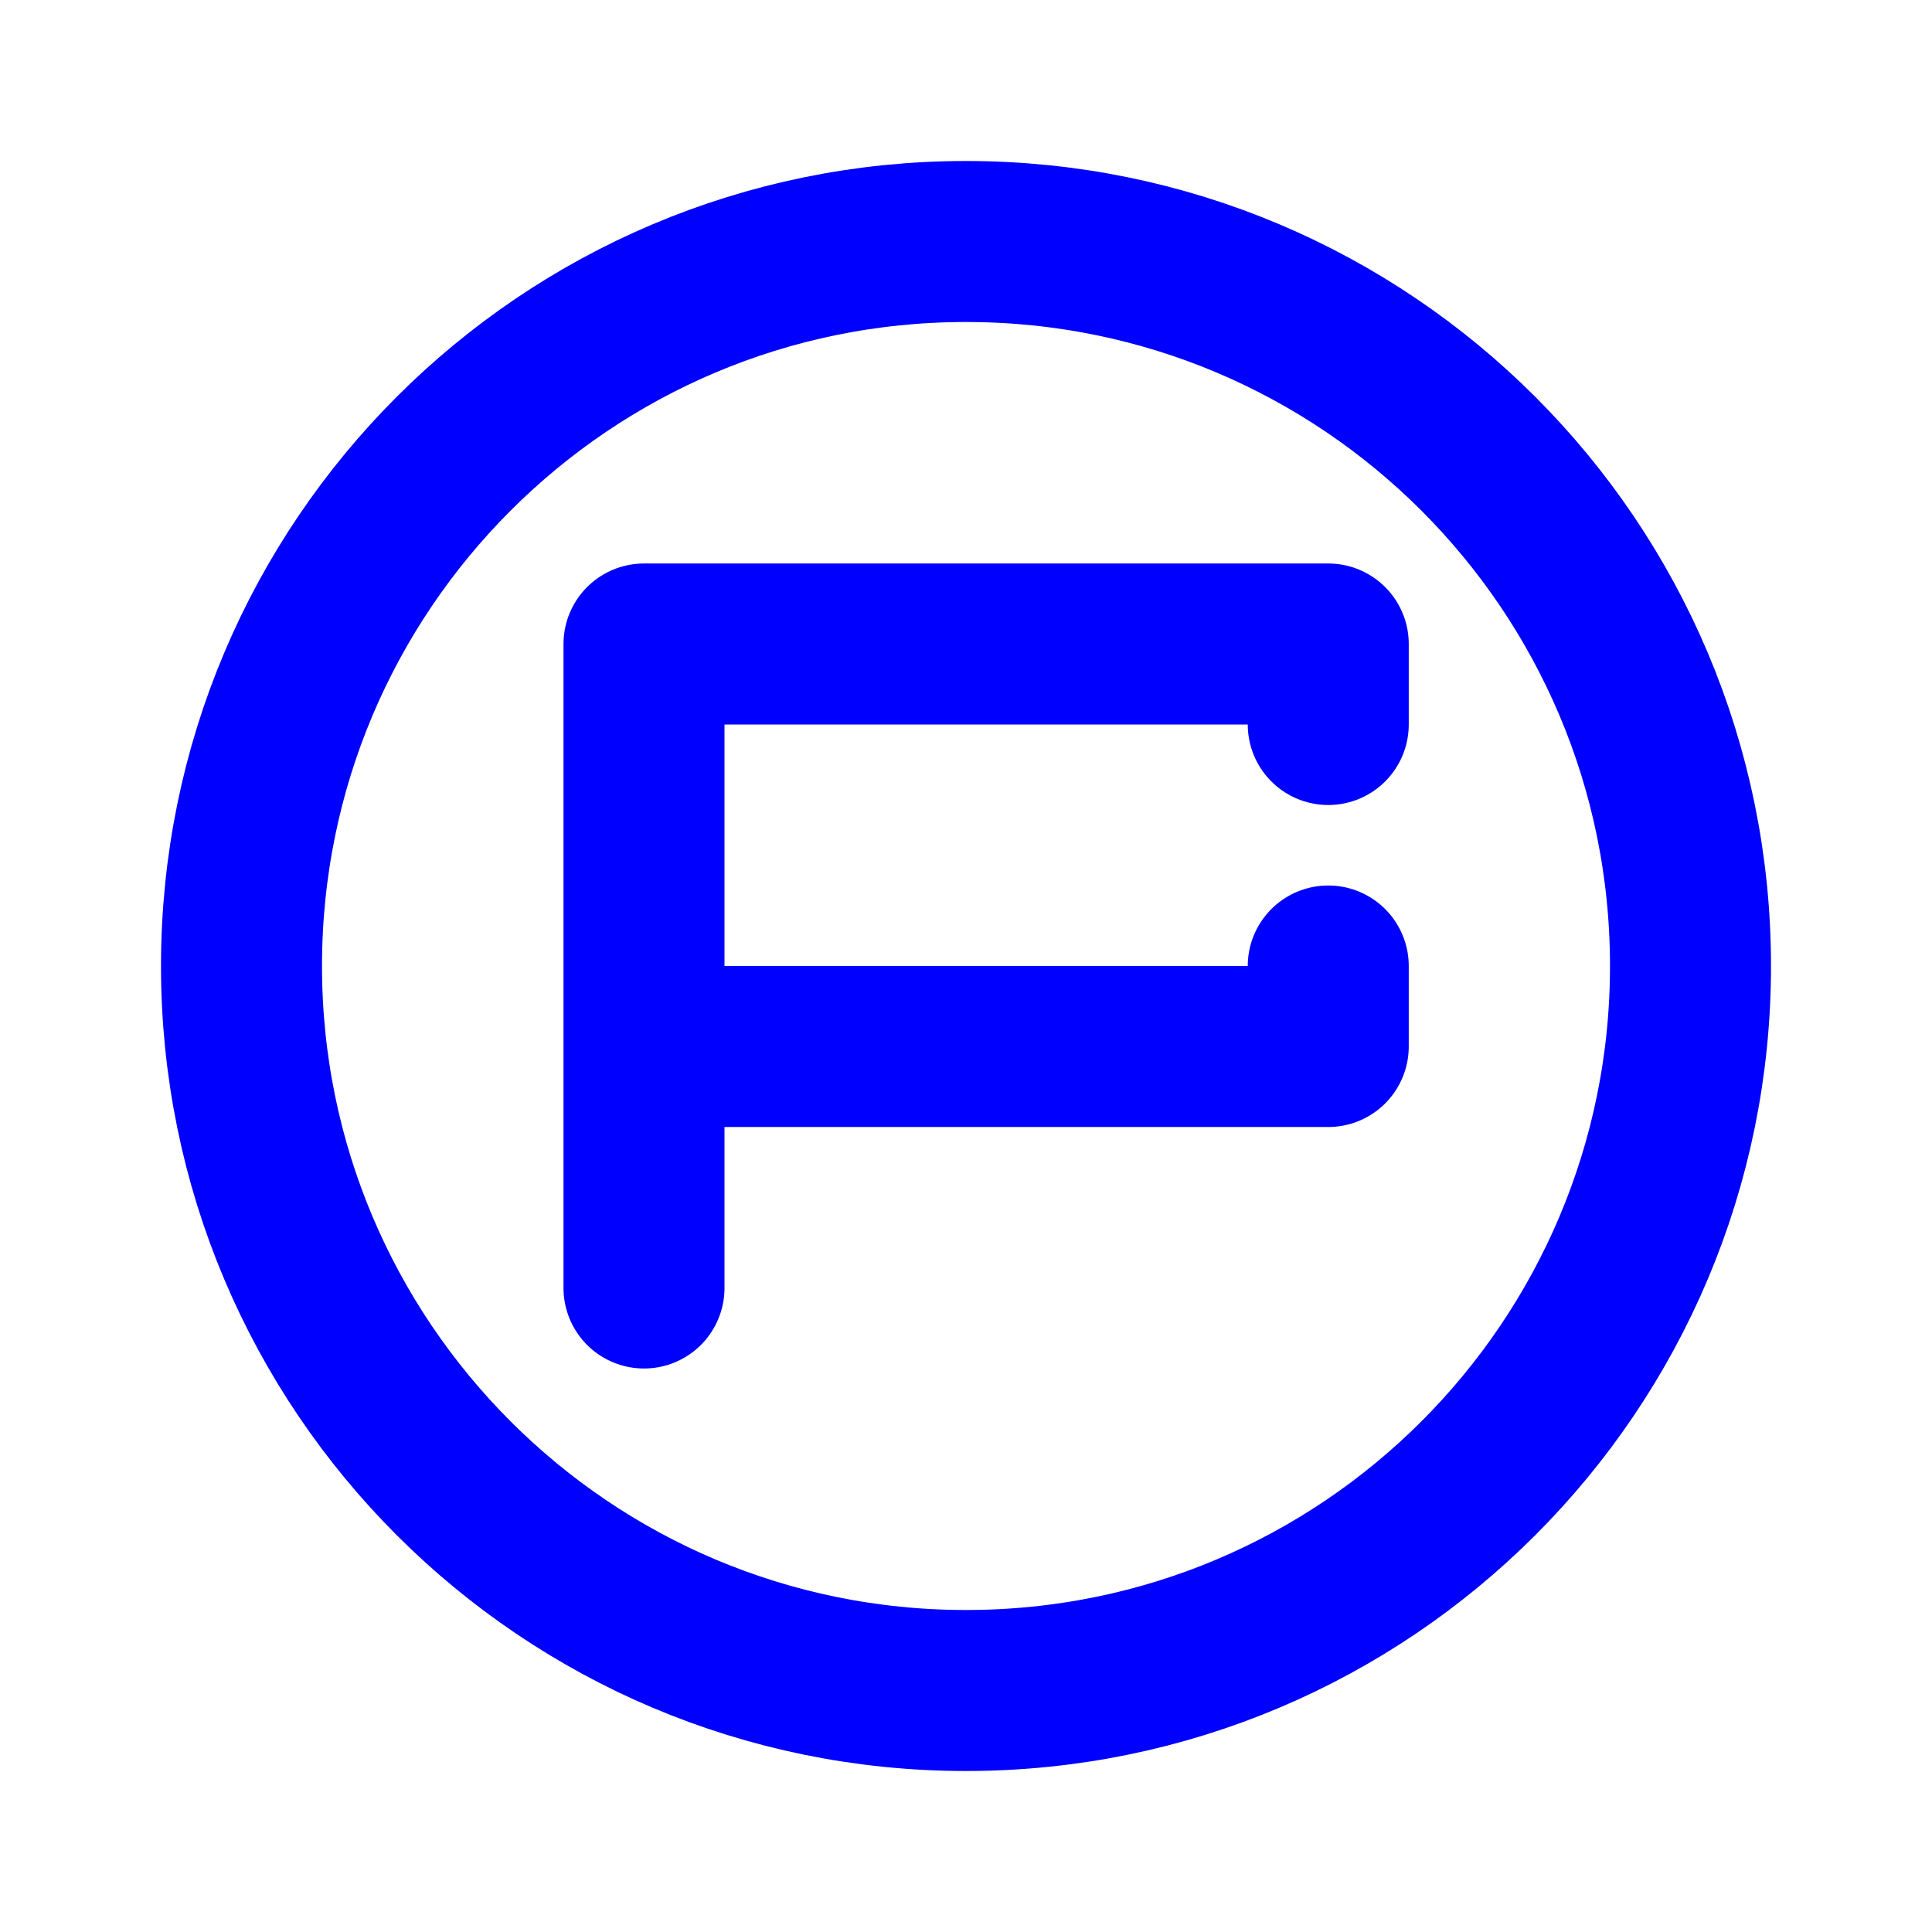 <svg viewBox="0 0 24 24" xmlns="http://www.w3.org/2000/svg">
  <path d="
      M16.5 9V8H8V16M8 13H16.5V12M21 12C21 16.971 16.971 21 12 21C7.029 21 3
      16.971 3 12C3 7.029 7.029 3 12 3C16.971 3 21 7.029 21 12Z
    " fill="none" stroke="#00F" stroke-width="2" stroke-linecap="round" stroke-linejoin="round" />
</svg>